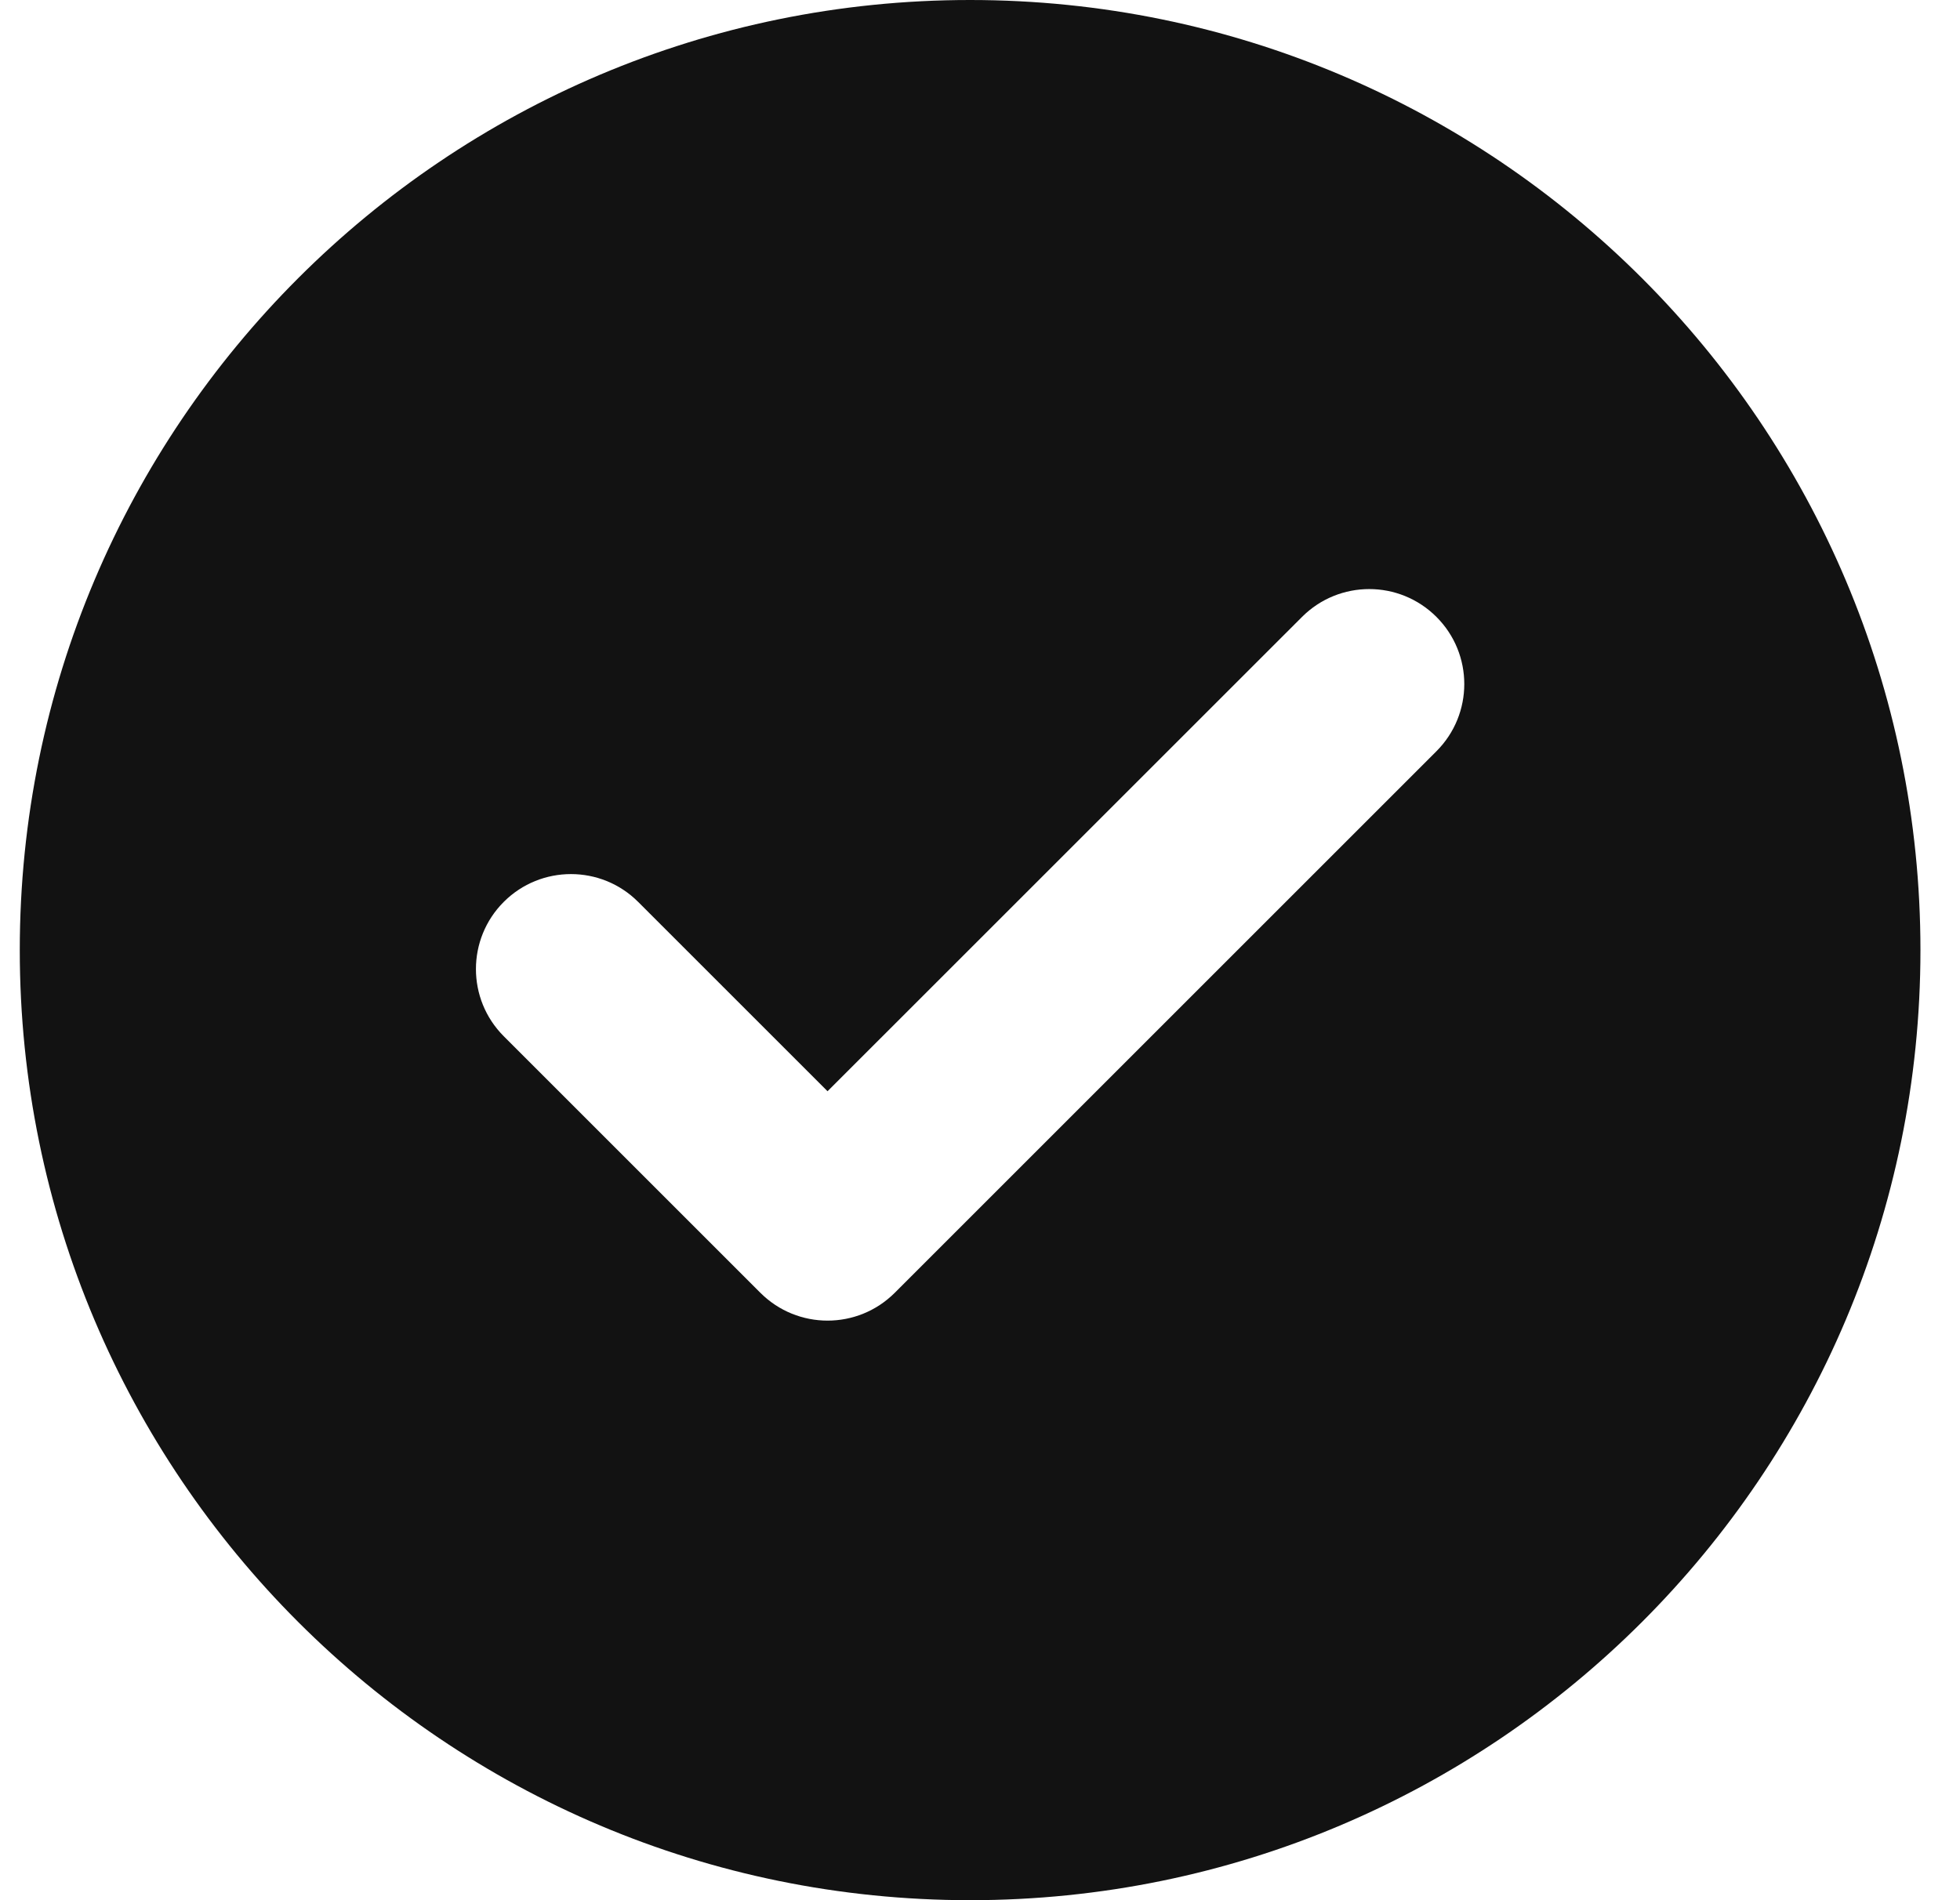 <svg width="33" height="32" viewBox="0 0 33 32" fill="none" xmlns="http://www.w3.org/2000/svg">
<path fill-rule="evenodd" clip-rule="evenodd" d="M32.334 16C32.334 24.836 25.17 32 16.333 32C7.496 32 0.333 24.836 0.333 16C0.333 7.163 7.496 -0 16.333 -0C25.17 -0 32.334 7.163 32.334 16ZM24.185 12.651C24.81 12.026 24.81 11.013 24.185 10.389C23.56 9.764 22.547 9.764 21.922 10.389L13.933 18.377L10.744 15.188C10.12 14.564 9.106 14.564 8.482 15.188C7.857 15.813 7.857 16.826 8.482 17.451L12.802 21.771C13.427 22.396 14.44 22.396 15.065 21.771L24.185 12.651Z" fill="#121212"/>
</svg>
